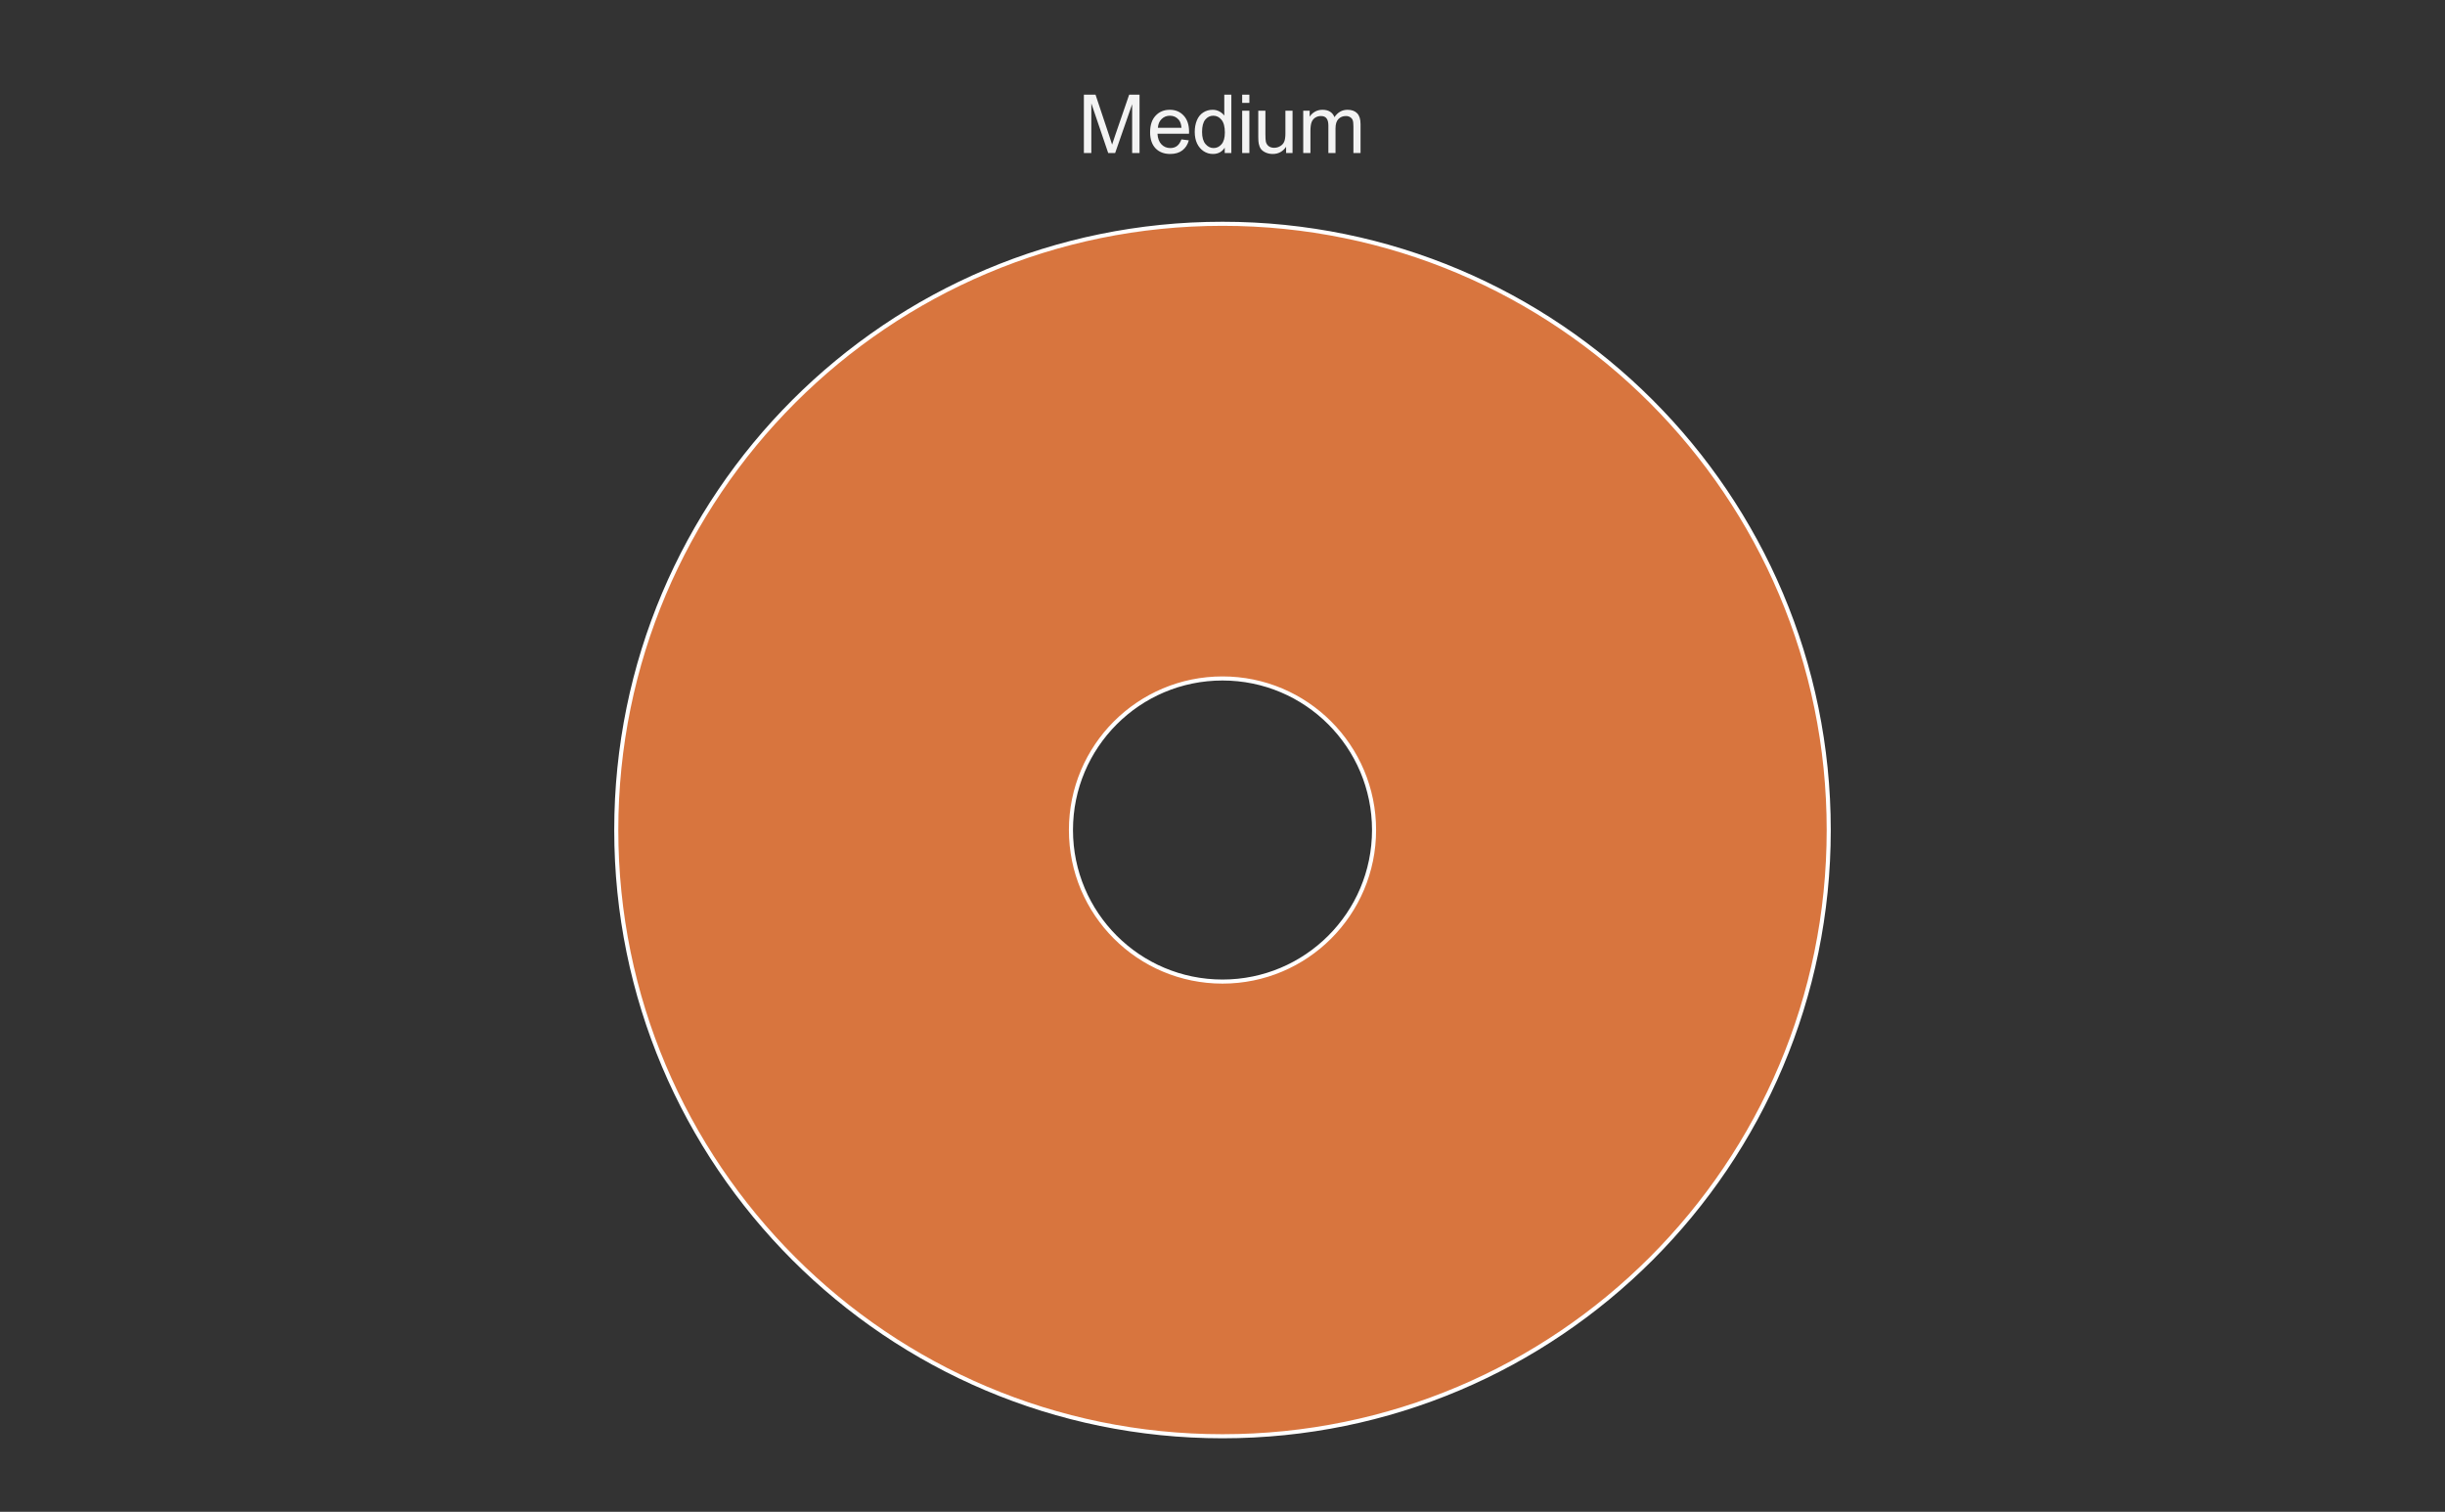 <svg version="1.1" viewBox="0.0 0.0 600.0 371.0" fill="none" stroke="none" stroke-linecap="square" stroke-miterlimit="10" width="600" height="371" xmlns:xlink="http://www.w3.org/1999/xlink" xmlns="http://www.w3.org/2000/svg"><rect x="0.0" y="0.0" width="600.0" height="371.0" fill="#333333" stroke="none"/><path fill="#ffffff" fill-opacity="0.0" d="M0 0L600.0 0L600.0 371.0L0 371.0L0 0Z" fill-rule="nonzero"/><path fill="#d8753e" d="M300.0 54.917C382.162 54.917 448.767 121.522 448.767 203.683C448.767 285.845 382.162 352.45 300.0 352.45C217.838 352.45 151.233 285.845 151.233 203.683C151.233 121.522 217.838 54.917 300.0 54.917L300.0 166.492C279.46 166.492 262.808 183.143 262.808 203.683C262.808 224.224 279.46 240.875 300.0 240.875C320.54 240.875 337.192 224.224 337.192 203.683C337.192 183.143 320.54 166.492 300.0 166.492Z" fill-rule="nonzero"/><path stroke="#ffffff" stroke-width="1.0" stroke-linejoin="round" stroke-linecap="round" d="M300.0 166.492C279.46 166.492 262.808 183.143 262.808 203.683C262.808 224.224 279.46 240.875 300.0 240.875C320.54 240.875 337.192 224.224 337.192 203.683C337.192 183.143 320.54 166.492 300.0 166.492M300.0 54.917C382.162 54.917 448.767 121.522 448.767 203.683C448.767 285.845 382.162 352.45 300.0 352.45C217.838 352.45 151.233 285.845 151.233 203.683C151.233 121.522 217.838 54.917 300.0 54.917" fill-rule="nonzero"/><path fill="#f3f3f3" d="M265.984 37.55L265.984 23.238L268.844 23.238L272.219 33.362Q272.688 34.784 272.906 35.487Q273.156 34.706 273.672 33.191L277.094 23.238L279.641 23.238L279.641 37.55L277.828 37.55L277.828 25.566L273.656 37.55L271.953 37.55L267.812 25.363L267.812 37.55L265.984 37.55ZM289.922 34.206L291.734 34.441Q291.312 36.019 290.141 36.909Q288.984 37.784 287.172 37.784Q284.906 37.784 283.562 36.394Q282.234 34.987 282.234 32.456Q282.234 29.831 283.578 28.394Q284.922 26.941 287.078 26.941Q289.156 26.941 290.469 28.363Q291.797 29.769 291.797 32.347Q291.797 32.503 291.781 32.816L284.047 32.816Q284.141 34.519 285.016 35.425Q285.891 36.331 287.188 36.331Q288.156 36.331 288.828 35.831Q289.516 35.316 289.922 34.206ZM284.141 31.363L289.938 31.363Q289.828 30.066 289.281 29.409Q288.438 28.394 287.094 28.394Q285.891 28.394 285.062 29.206Q284.234 30.003 284.141 31.363ZM300.547 37.55L300.547 36.237Q299.562 37.784 297.641 37.784Q296.406 37.784 295.359 37.097Q294.328 36.409 293.75 35.191Q293.188 33.972 293.188 32.378Q293.188 30.816 293.703 29.55Q294.219 28.284 295.25 27.613Q296.297 26.941 297.562 26.941Q298.5 26.941 299.234 27.347Q299.969 27.738 300.438 28.363L300.438 23.238L302.172 23.238L302.172 37.55L300.547 37.55ZM294.984 32.378Q294.984 34.362 295.828 35.347Q296.672 36.331 297.812 36.331Q298.969 36.331 299.766 35.394Q300.578 34.456 300.578 32.519Q300.578 30.394 299.75 29.394Q298.938 28.394 297.734 28.394Q296.562 28.394 295.766 29.363Q294.984 30.316 294.984 32.378ZM304.828 25.253L304.828 23.238L306.594 23.238L306.594 25.253L304.828 25.253ZM304.828 37.55L304.828 27.175L306.594 27.175L306.594 37.55L304.828 37.55ZM315.609 37.55L315.609 36.019Q314.406 37.784 312.328 37.784Q311.406 37.784 310.609 37.441Q309.812 37.081 309.422 36.55Q309.047 36.019 308.891 35.237Q308.781 34.722 308.781 33.597L308.781 27.175L310.531 27.175L310.531 32.925Q310.531 34.3 310.641 34.784Q310.812 35.472 311.344 35.878Q311.891 36.269 312.672 36.269Q313.469 36.269 314.156 35.862Q314.859 35.456 315.141 34.769Q315.438 34.066 315.438 32.737L315.438 27.175L317.188 27.175L317.188 37.55L315.609 37.55ZM319.812 37.55L319.812 27.175L321.391 27.175L321.391 28.628Q321.875 27.878 322.688 27.409Q323.5 26.941 324.531 26.941Q325.688 26.941 326.422 27.425Q327.156 27.894 327.469 28.753Q328.703 26.941 330.672 26.941Q332.219 26.941 333.047 27.8Q333.875 28.659 333.875 30.425L333.875 37.55L332.125 37.55L332.125 31.019Q332.125 29.956 331.953 29.503Q331.781 29.034 331.328 28.753Q330.891 28.472 330.281 28.472Q329.188 28.472 328.453 29.206Q327.734 29.925 327.734 31.519L327.734 37.55L325.984 37.55L325.984 30.816Q325.984 29.644 325.547 29.066Q325.125 28.472 324.141 28.472Q323.406 28.472 322.766 28.863Q322.141 29.253 321.859 30.003Q321.578 30.753 321.578 32.175L321.578 37.55L319.812 37.55Z" fill-rule="nonzero"/></svg>